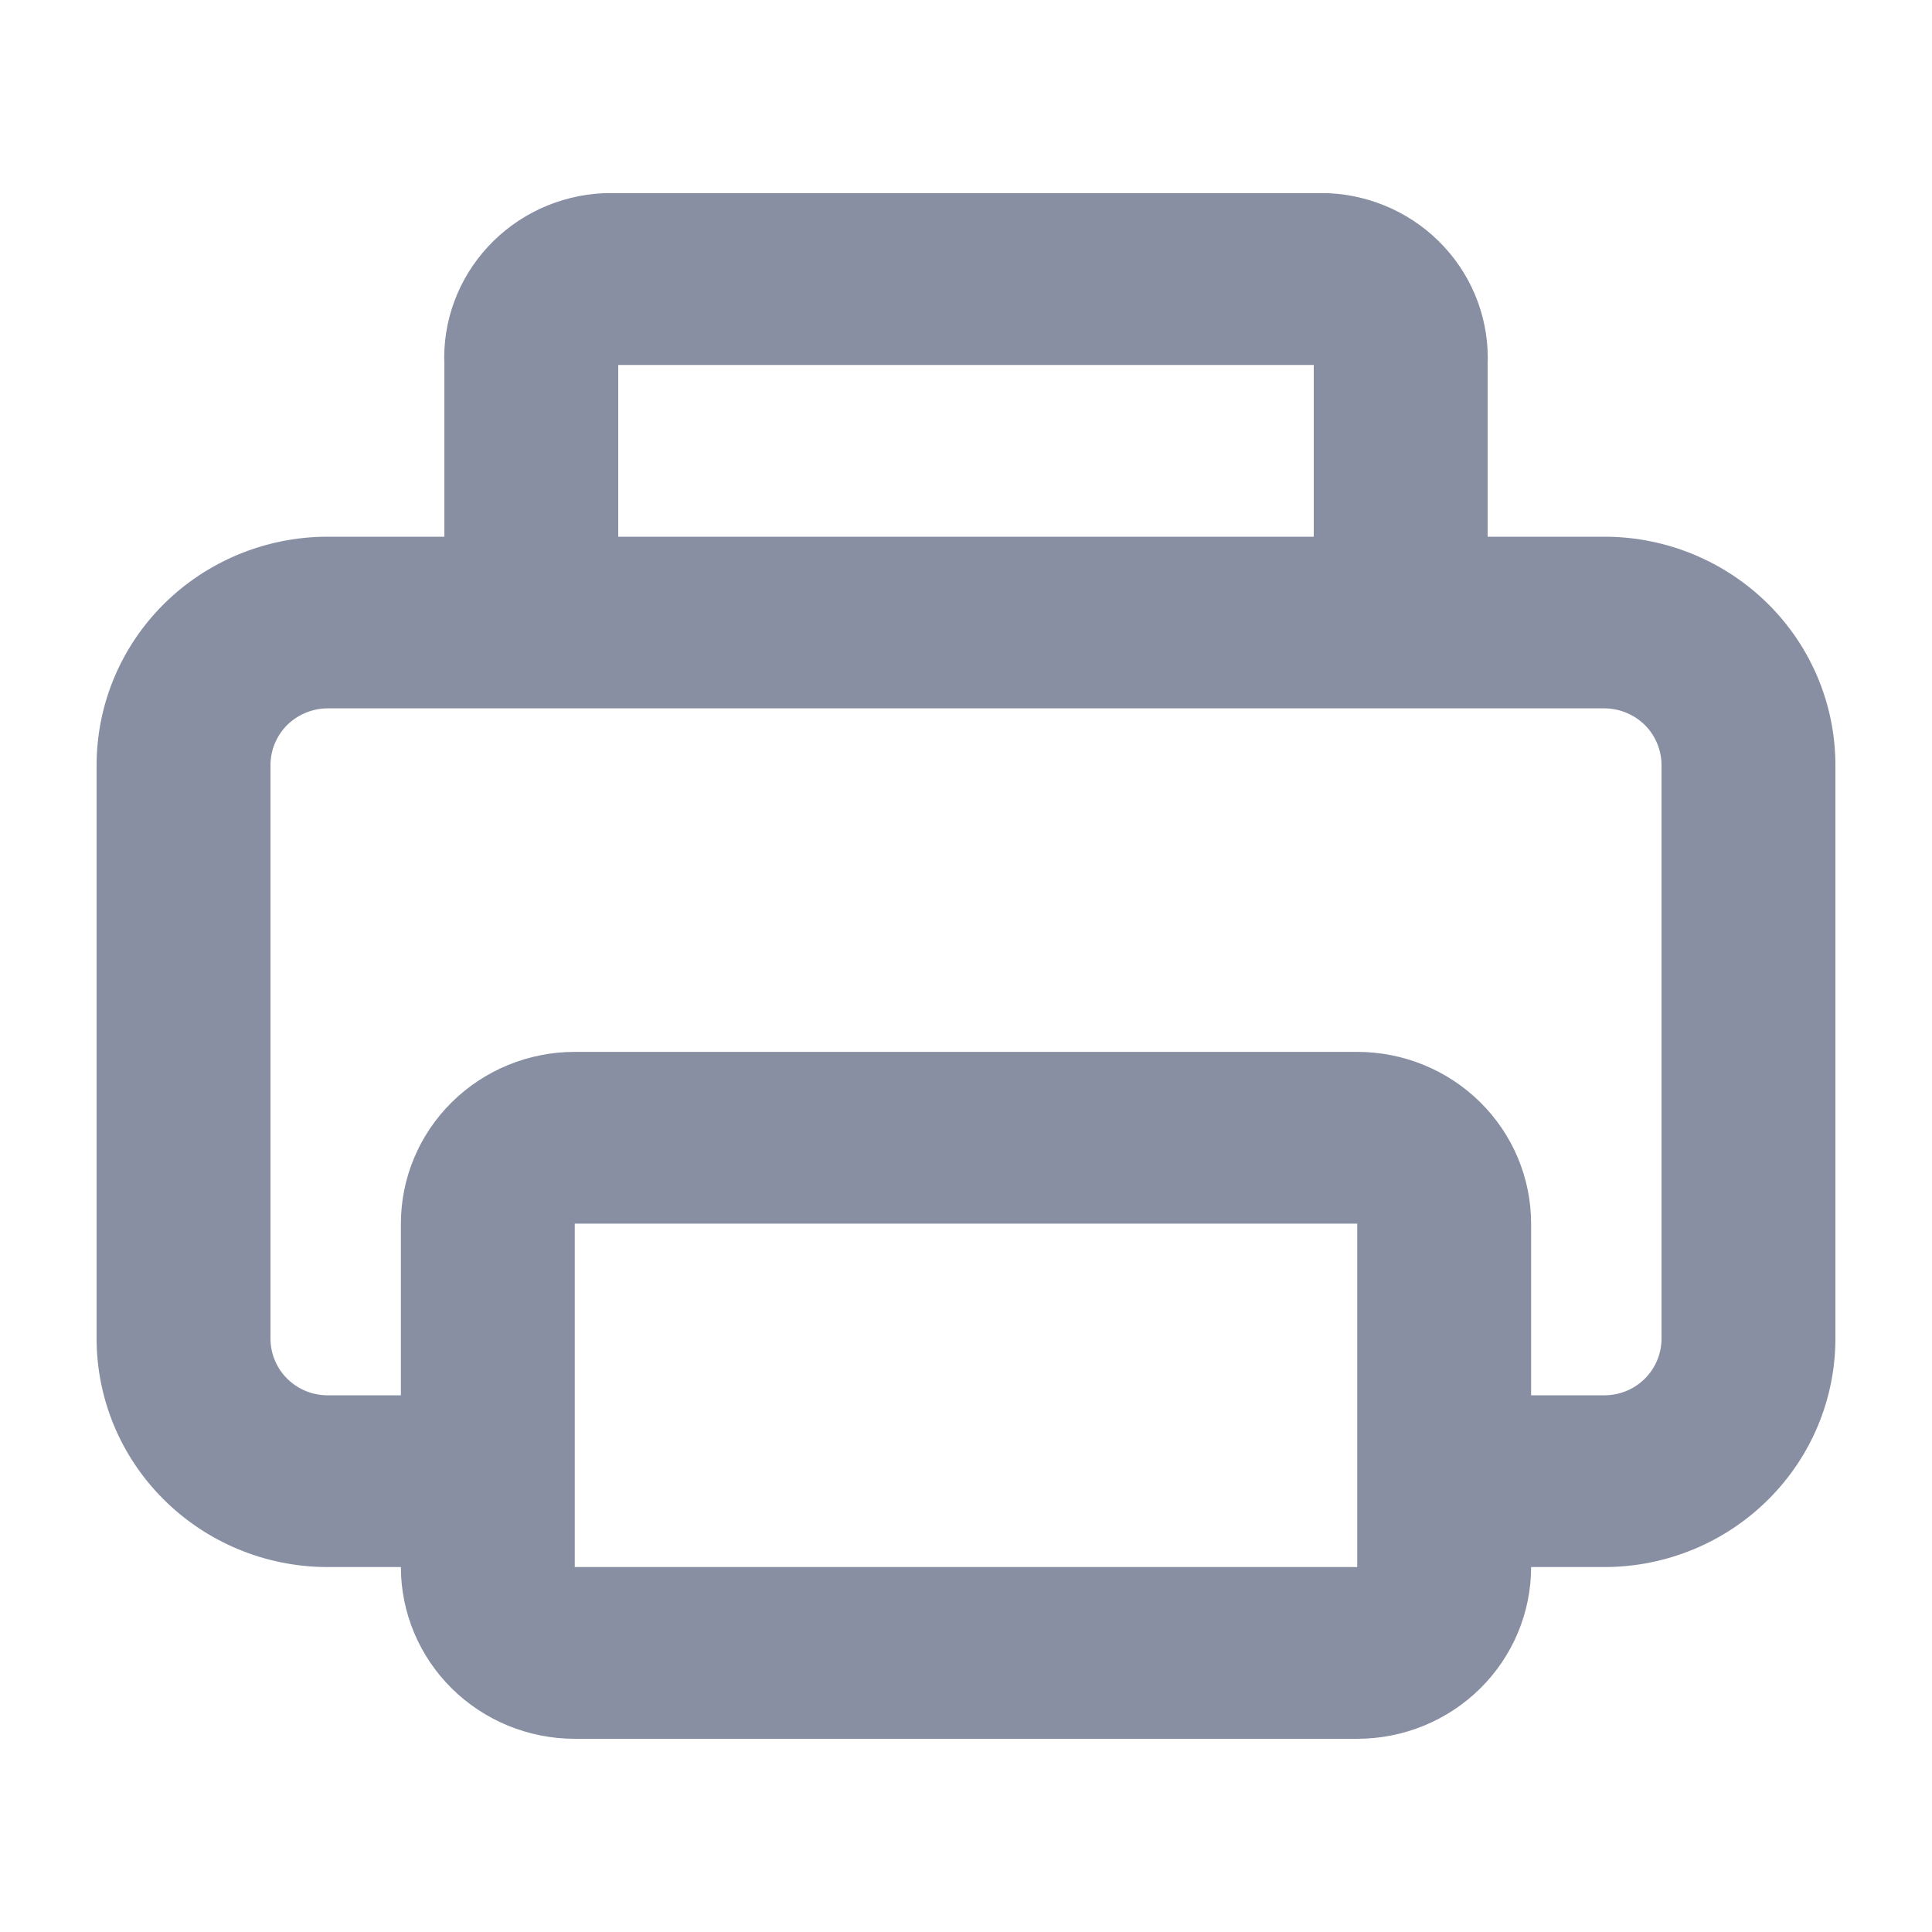 <svg width="20" height="20" viewBox="0 0 20 20" fill="none" xmlns="http://www.w3.org/2000/svg">
<path d="M16.624 5.556H15.4V3.778C15.419 3.327 15.257 2.886 14.948 2.553C14.64 2.22 14.21 2.021 13.753 2H6.247C5.79 2.021 5.36 2.22 5.052 2.553C4.743 2.886 4.58 3.327 4.6 3.778V5.556H3.376C2.743 5.56 2.137 5.813 1.692 6.257C1.246 6.702 0.998 7.303 1 7.929V13.849C0.998 14.474 1.246 15.075 1.692 15.52C2.137 15.965 2.743 16.218 3.376 16.222H4.15C4.15 16.694 4.34 17.146 4.677 17.479C5.015 17.813 5.473 18 5.95 18H14.05C14.527 18 14.985 17.813 15.323 17.479C15.66 17.146 15.85 16.694 15.85 16.222H16.624C17.257 16.218 17.863 15.965 18.308 15.52C18.754 15.075 19.002 14.474 19 13.849V7.929C19.002 7.303 18.754 6.702 18.308 6.257C17.863 5.813 17.257 5.56 16.624 5.556ZM6.4 3.778H13.6V5.556H6.4V3.778ZM5.95 16.222V12.667H14.05V16.222H5.95ZM17.2 13.849C17.202 14.003 17.143 14.152 17.036 14.263C16.928 14.375 16.78 14.44 16.624 14.444H15.85V12.667C15.85 12.195 15.66 11.743 15.323 11.41C14.985 11.076 14.527 10.889 14.05 10.889H5.95C5.473 10.889 5.015 11.076 4.677 11.41C4.34 11.743 4.15 12.195 4.15 12.667V14.444H3.376C3.22 14.44 3.072 14.375 2.964 14.263C2.857 14.152 2.798 14.003 2.8 13.849V7.929C2.798 7.775 2.857 7.626 2.964 7.514C3.072 7.403 3.22 7.338 3.376 7.333H16.624C16.78 7.338 16.928 7.403 17.036 7.514C17.143 7.626 17.202 7.775 17.2 7.929V13.849Z" fill="#888FA2"/>
</svg>
